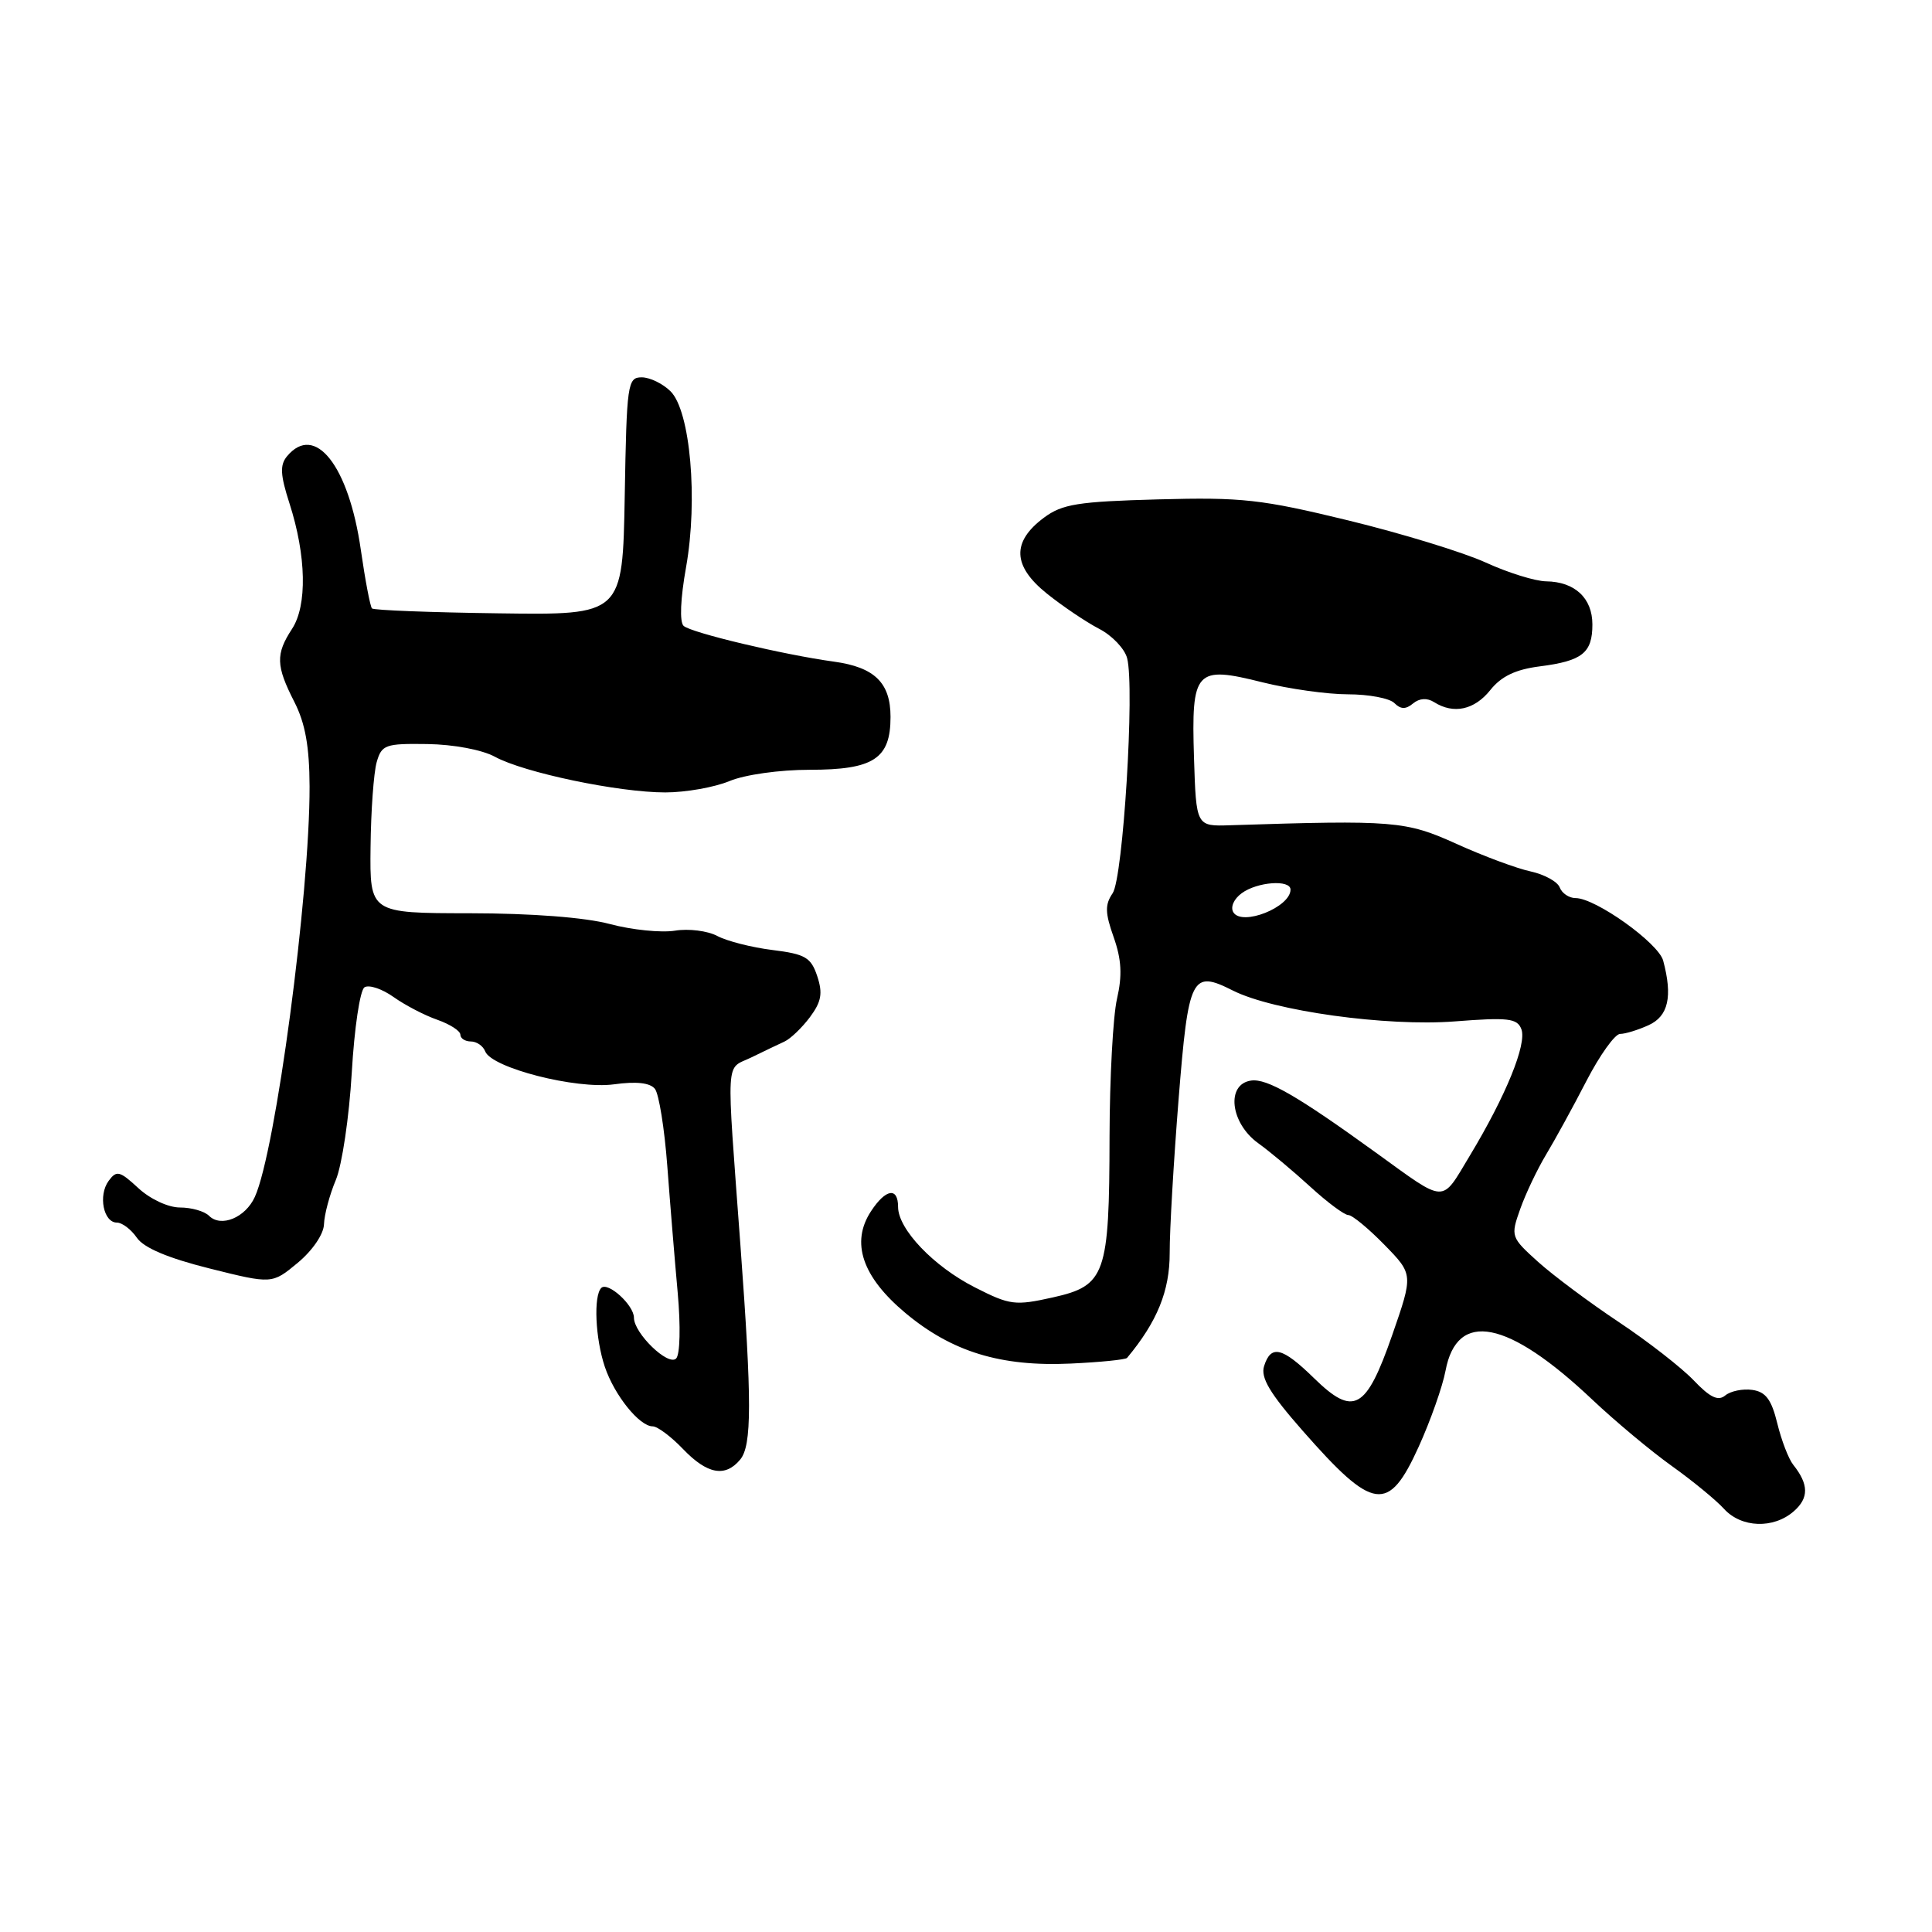 <?xml version="1.0" encoding="UTF-8" standalone="no"?>
<!DOCTYPE svg PUBLIC "-//W3C//DTD SVG 1.1//EN" "http://www.w3.org/Graphics/SVG/1.1/DTD/svg11.dtd" >
<svg xmlns="http://www.w3.org/2000/svg" xmlns:xlink="http://www.w3.org/1999/xlink" version="1.1" viewBox="0 0 256 256">
 <g >
 <path fill="currentColor"
d=" M 237.69 200.25 C 239.70 198.49 239.68 196.69 237.62 194.10 C 237.00 193.33 236.05 190.86 235.50 188.60 C 234.73 185.45 233.97 184.42 232.19 184.17 C 230.93 183.99 229.32 184.32 228.61 184.90 C 227.67 185.69 226.59 185.18 224.42 182.90 C 222.81 181.22 218.35 177.74 214.50 175.18 C 210.65 172.62 205.84 169.03 203.81 167.21 C 200.19 163.94 200.15 163.83 201.44 160.19 C 202.16 158.16 203.70 154.93 204.86 153.00 C 206.02 151.07 208.43 146.69 210.20 143.25 C 211.98 139.81 213.99 137.00 214.67 137.00 C 215.35 137.00 217.05 136.48 218.45 135.84 C 221.07 134.65 221.65 132.04 220.38 127.29 C 219.75 124.95 211.42 119.00 208.77 119.00 C 207.91 119.00 206.97 118.37 206.67 117.59 C 206.38 116.82 204.64 115.87 202.82 115.47 C 200.99 115.08 196.57 113.44 193.00 111.82 C 186.26 108.77 184.72 108.65 163.00 109.35 C 158.50 109.50 158.50 109.50 158.21 100.40 C 157.85 88.77 158.39 88.18 167.28 90.41 C 170.77 91.28 175.87 92.00 178.61 92.00 C 181.36 92.00 184.12 92.52 184.76 93.16 C 185.60 94.00 186.27 94.02 187.24 93.21 C 188.09 92.51 189.10 92.45 190.03 93.04 C 192.61 94.67 195.37 94.07 197.47 91.44 C 198.92 89.62 200.81 88.71 204.01 88.30 C 209.67 87.58 211.00 86.52 211.00 82.74 C 211.00 79.25 208.67 77.08 204.87 77.03 C 203.42 77.01 199.82 75.89 196.87 74.54 C 193.92 73.19 185.72 70.68 178.66 68.96 C 167.15 66.16 164.56 65.87 153.48 66.17 C 142.82 66.46 140.75 66.79 138.32 68.60 C 134.04 71.79 134.16 74.99 138.70 78.64 C 140.79 80.32 143.91 82.42 145.62 83.31 C 147.34 84.19 149.02 85.95 149.35 87.21 C 150.37 91.10 148.82 116.33 147.43 118.36 C 146.40 119.87 146.42 120.95 147.57 124.19 C 148.61 127.14 148.72 129.25 148.01 132.34 C 147.48 134.63 147.04 142.85 147.02 150.60 C 146.99 168.93 146.49 170.35 139.53 171.91 C 134.50 173.03 133.83 172.95 129.21 170.60 C 123.73 167.83 119.00 162.88 119.00 159.92 C 119.00 157.26 117.36 157.52 115.41 160.50 C 112.70 164.63 114.24 169.18 119.96 173.97 C 126.12 179.12 132.59 181.11 141.87 180.68 C 145.78 180.50 149.14 180.16 149.34 179.93 C 153.34 175.13 155.00 171.04 154.99 166.02 C 154.98 162.98 155.52 153.82 156.17 145.65 C 157.48 129.31 157.89 128.49 163.38 131.26 C 168.74 133.96 183.72 136.04 192.78 135.34 C 199.85 134.79 201.04 134.93 201.59 136.37 C 202.34 138.33 199.54 145.21 194.73 153.18 C 190.92 159.51 191.74 159.54 182.37 152.77 C 171.94 145.22 167.88 142.88 165.78 143.18 C 162.43 143.65 163.01 148.81 166.72 151.48 C 168.25 152.58 171.35 155.17 173.61 157.24 C 175.87 159.31 178.14 161.00 178.66 161.00 C 179.17 161.00 181.32 162.77 183.43 164.93 C 187.27 168.86 187.27 168.86 184.47 176.92 C 181.01 186.85 179.37 187.75 174.10 182.60 C 169.90 178.50 168.41 178.14 167.50 181.01 C 167.01 182.54 168.26 184.63 172.60 189.57 C 181.99 200.26 183.97 200.54 187.98 191.71 C 189.55 188.25 191.15 183.71 191.54 181.63 C 193.06 173.55 199.80 174.88 211.00 185.47 C 214.03 188.33 218.76 192.28 221.52 194.25 C 224.28 196.22 227.38 198.77 228.42 199.91 C 230.72 202.46 235.00 202.61 237.69 200.25 Z  M 98.08 193.40 C 99.63 191.53 99.64 185.76 98.11 165.00 C 96.23 139.46 96.10 141.79 99.50 140.14 C 101.15 139.33 103.15 138.38 103.95 138.01 C 104.75 137.64 106.26 136.19 107.32 134.78 C 108.84 132.73 109.04 131.62 108.29 129.35 C 107.46 126.86 106.71 126.42 102.35 125.88 C 99.60 125.54 96.32 124.70 95.04 124.02 C 93.77 123.34 91.24 123.02 89.43 123.32 C 87.61 123.61 83.74 123.22 80.81 122.44 C 77.52 121.56 70.46 121.02 62.25 121.01 C 49.00 121.00 49.00 121.00 49.10 112.25 C 49.15 107.44 49.52 102.38 49.91 101.00 C 50.57 98.68 51.05 98.51 56.63 98.59 C 60.09 98.64 63.88 99.35 65.57 100.27 C 69.42 102.38 81.96 105.00 88.15 105.00 C 90.85 105.00 94.68 104.32 96.65 103.50 C 98.69 102.65 103.29 102.00 107.29 102.00 C 115.76 102.00 118.00 100.54 118.00 95.00 C 118.00 90.47 115.89 88.41 110.50 87.67 C 103.80 86.75 91.56 83.84 90.58 82.93 C 90.03 82.41 90.16 79.32 90.91 75.14 C 92.50 66.19 91.47 54.47 88.86 51.86 C 87.84 50.84 86.11 50.00 85.03 50.00 C 83.15 50.00 83.04 50.83 82.78 65.75 C 82.50 81.50 82.50 81.50 66.11 81.27 C 57.09 81.15 49.52 80.86 49.29 80.62 C 49.06 80.39 48.39 76.89 47.81 72.85 C 46.21 61.69 41.73 56.01 38.03 60.46 C 37.07 61.62 37.14 62.93 38.36 66.71 C 40.59 73.64 40.73 80.24 38.69 83.34 C 36.51 86.68 36.56 88.22 39.00 93.00 C 40.45 95.84 41.00 98.92 41.02 104.21 C 41.05 118.53 36.52 152.57 33.77 158.59 C 32.52 161.35 29.28 162.68 27.70 161.10 C 27.09 160.49 25.36 160.00 23.85 160.00 C 22.29 160.00 19.91 158.89 18.34 157.44 C 15.85 155.14 15.45 155.04 14.39 156.48 C 12.99 158.40 13.71 162.00 15.49 162.00 C 16.19 162.00 17.37 162.90 18.13 164.00 C 19.04 165.34 22.25 166.70 27.77 168.08 C 36.05 170.15 36.05 170.15 39.45 167.33 C 41.41 165.70 42.89 163.53 42.93 162.22 C 42.97 160.96 43.67 158.32 44.50 156.35 C 45.32 154.38 46.27 147.98 46.61 142.14 C 46.95 136.25 47.70 131.20 48.30 130.82 C 48.90 130.45 50.63 131.03 52.15 132.11 C 53.67 133.19 56.28 134.55 57.96 135.13 C 59.63 135.72 61.00 136.60 61.00 137.10 C 61.00 137.59 61.63 138.00 62.39 138.00 C 63.16 138.00 64.01 138.59 64.29 139.31 C 65.13 141.50 76.32 144.36 81.35 143.68 C 84.32 143.27 86.13 143.47 86.78 144.28 C 87.31 144.95 88.05 149.55 88.42 154.50 C 88.79 159.45 89.41 167.01 89.80 171.30 C 90.20 175.75 90.11 179.49 89.59 180.01 C 88.54 181.06 84.00 176.66 84.00 174.60 C 84.00 172.93 80.54 169.79 79.67 170.66 C 78.63 171.71 78.88 177.35 80.14 181.10 C 81.40 184.86 84.72 189.00 86.49 189.00 C 87.11 189.00 88.92 190.35 90.50 192.00 C 93.71 195.35 96.10 195.79 98.08 193.40 Z  M 163.43 120.89 C 163.01 120.21 163.48 119.12 164.54 118.35 C 166.60 116.84 171.00 116.52 171.00 117.88 C 171.00 120.20 164.59 122.76 163.43 120.89 Z "/>
</g>
</svg>